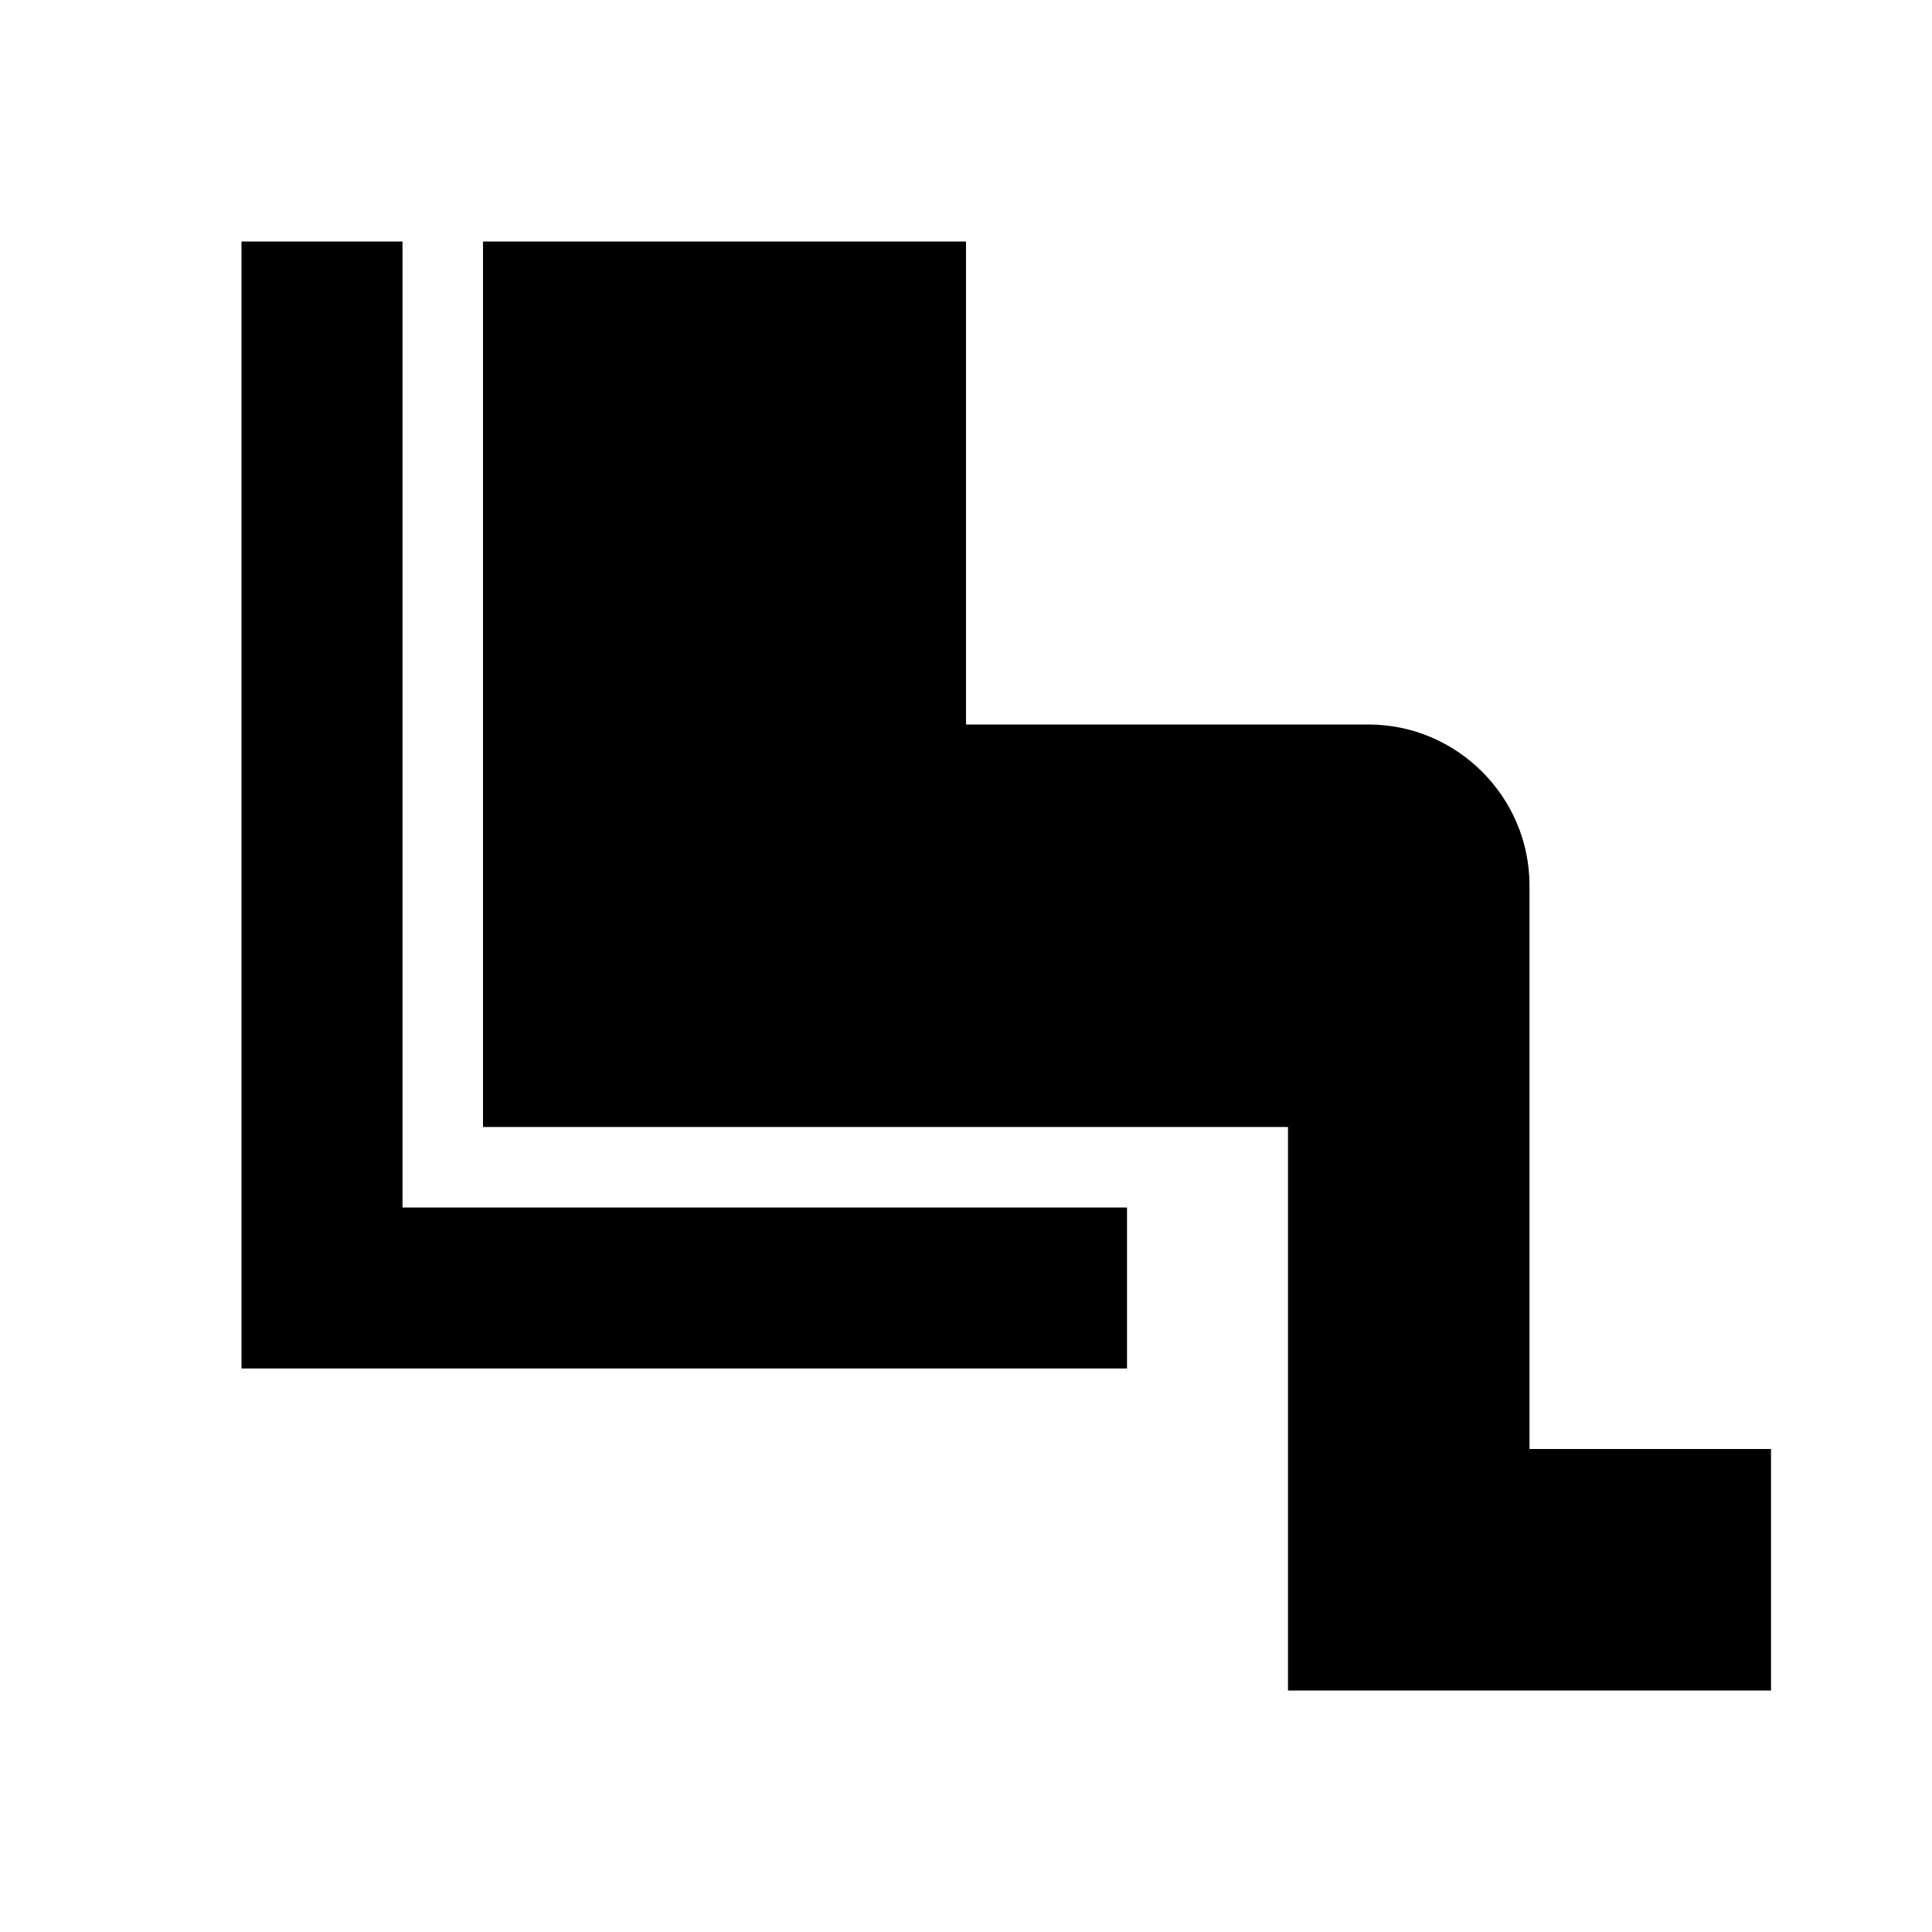 <svg xmlns="http://www.w3.org/2000/svg" width="24" height="24" viewBox="0 0 24 24"><path d="M5 15V3H3v14h11v-2H5zm17 3h-3v-7c0-1.1-.9-2-2-2h-5V3H6v11h10v7h6v-3z"/><path d="M0 0h24v24H0z" fill="none"/></svg>